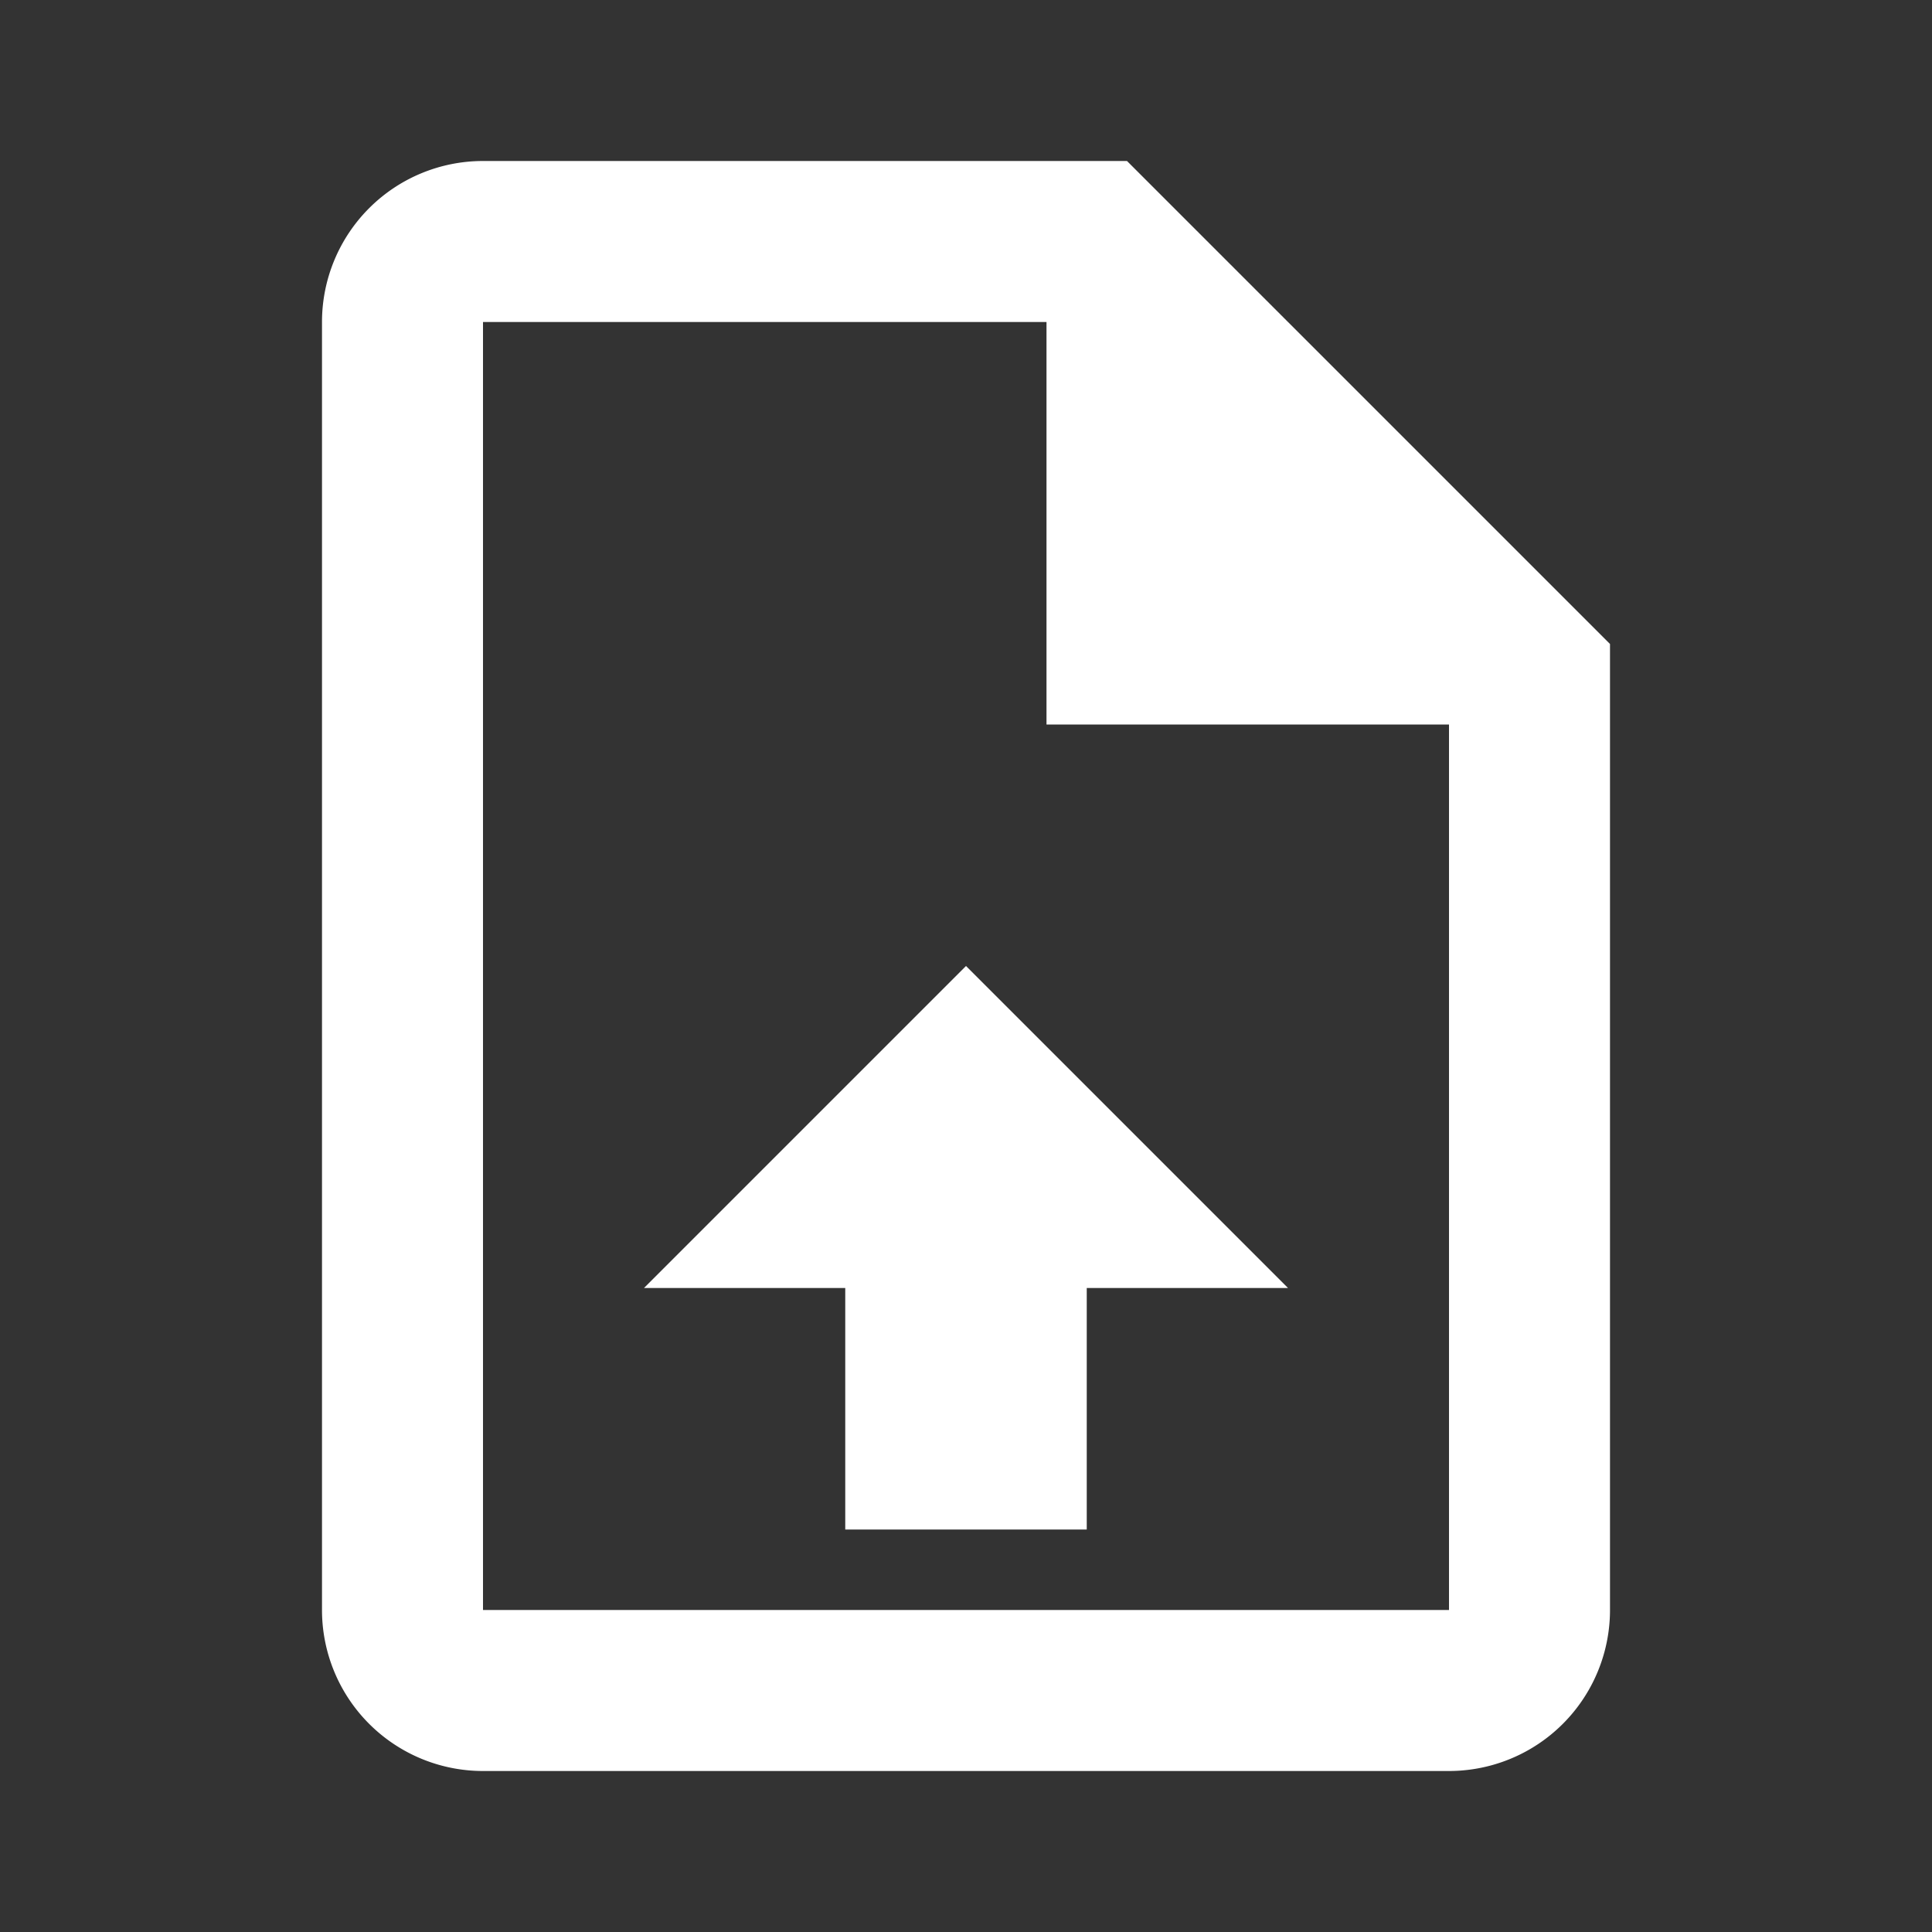 <svg xmlns="http://www.w3.org/2000/svg" id="mdi-file-upload-outline" viewBox="0 0 24 24"><rect x="0" y="0" width="24" height="24" fill="#333333" stroke="none"/><path fill="white" d="M14,2L20,8V20A2,2 0 0,1 18,22H6A2,2 0 0,1 4,20V4A2,2 0 0,1 6,2H14M18,20V9H13V4H6V20H18M12,12L16,16H13.5V19H10.5V16H8L12,12Z" /></svg>